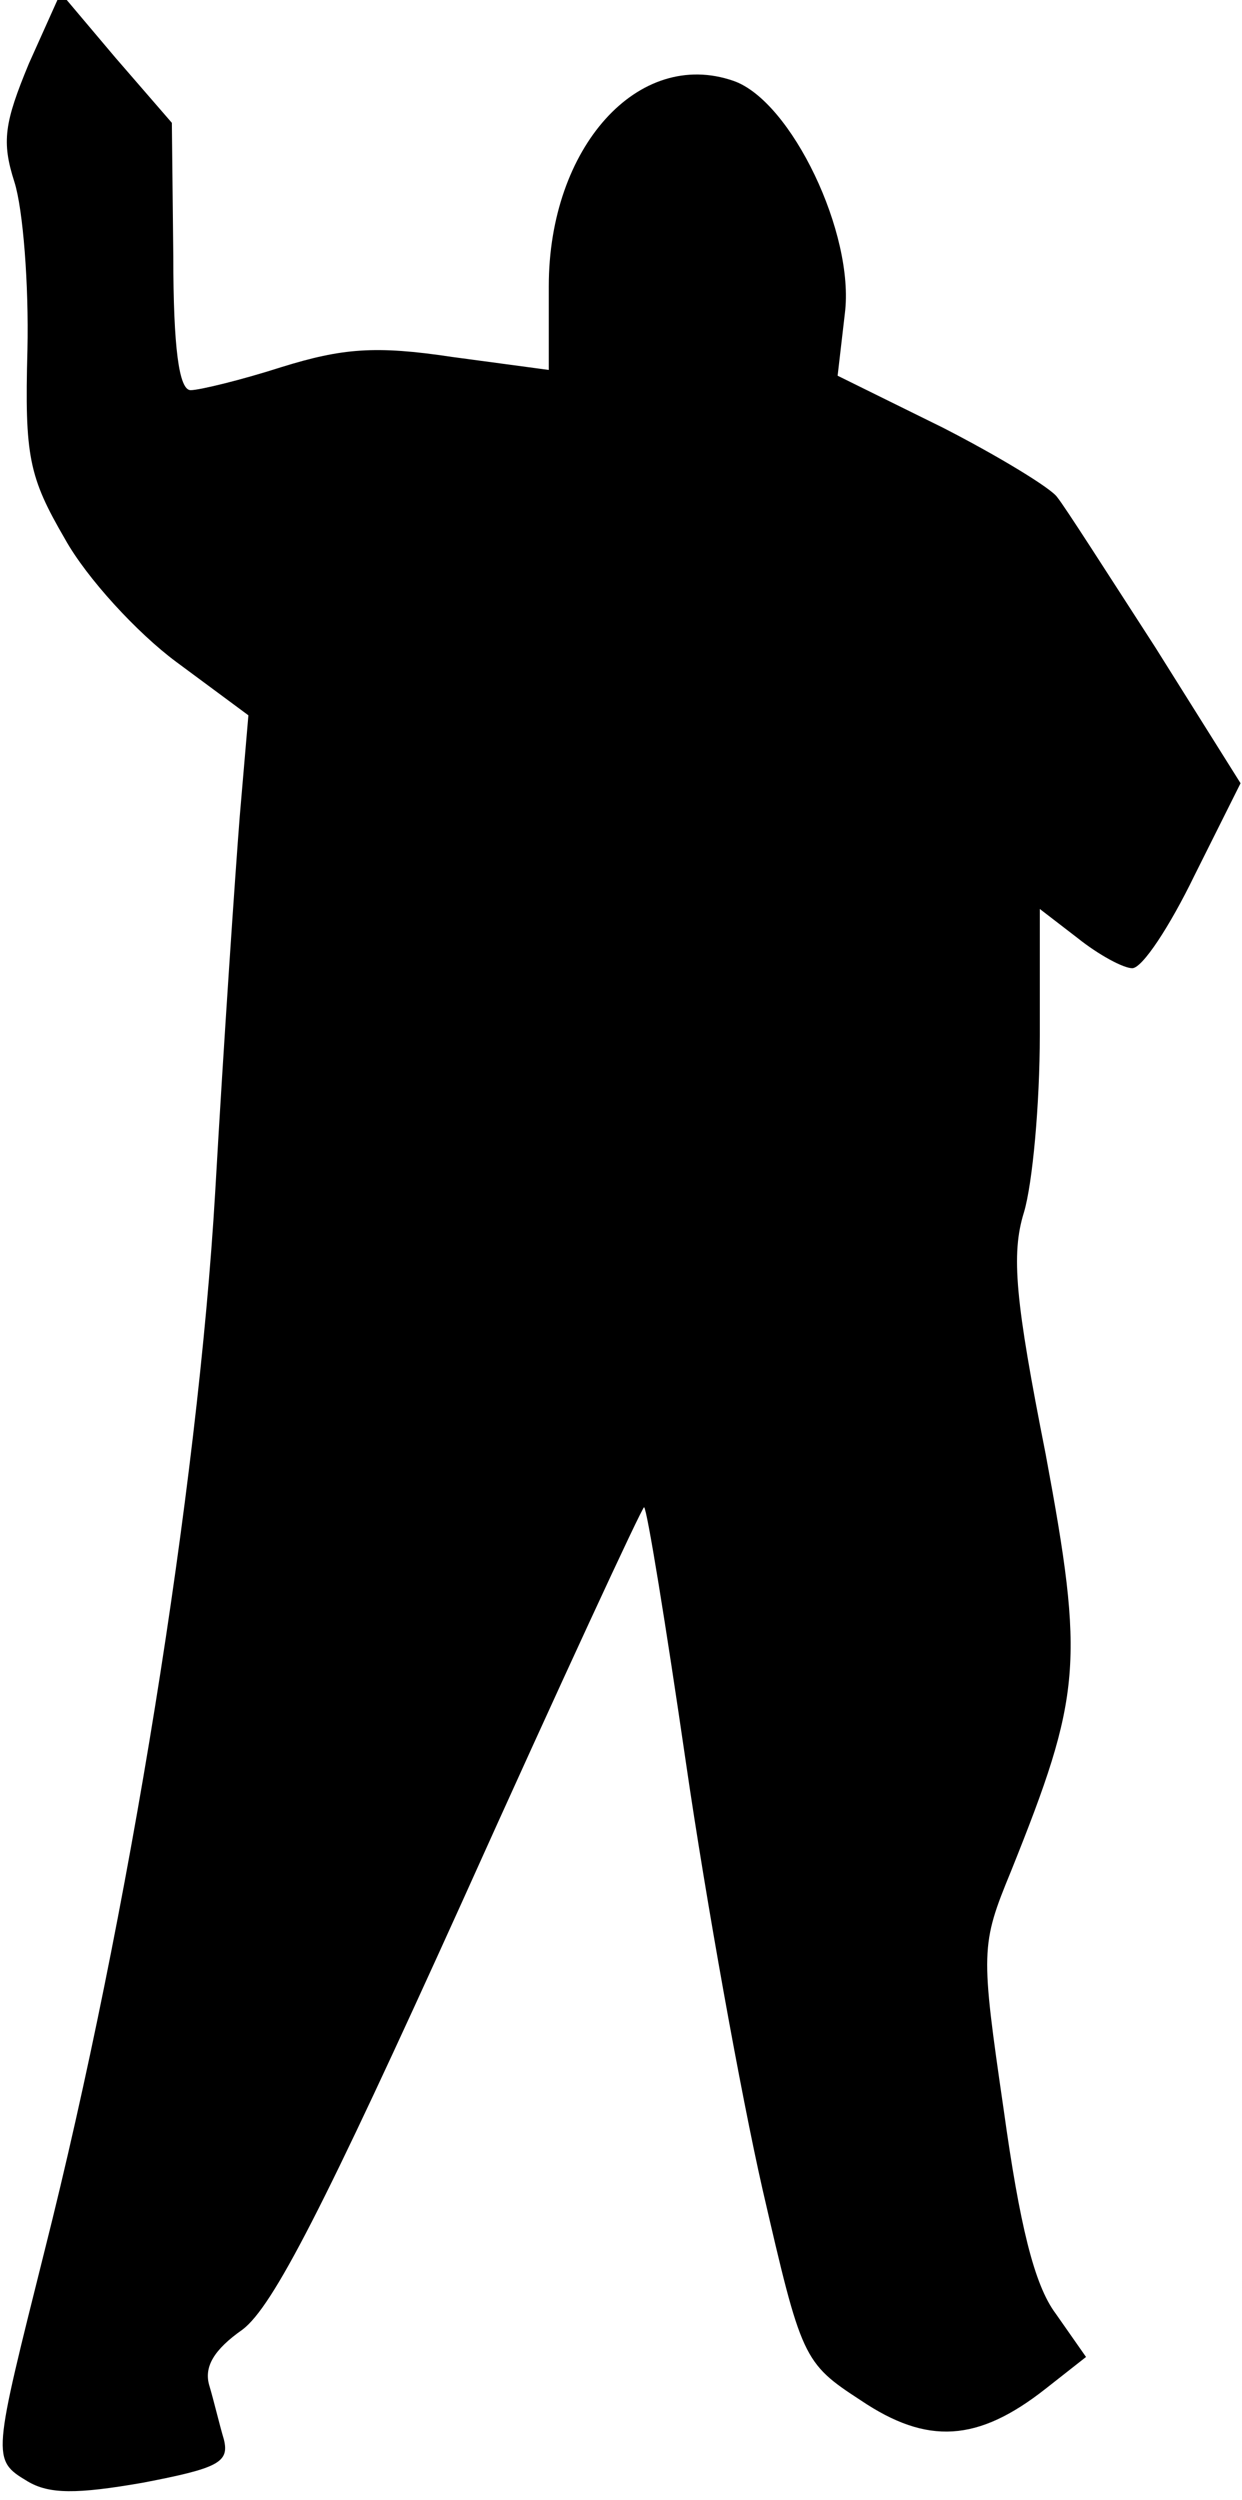 <?xml version="1.0" standalone="no"?>
<!DOCTYPE svg PUBLIC "-//W3C//DTD SVG 20010904//EN"
 "http://www.w3.org/TR/2001/REC-SVG-20010904/DTD/svg10.dtd">
<svg version="1.0" xmlns="http://www.w3.org/2000/svg"
 width="86pt" height="173pt" viewBox="0 0 86 173"
 preserveAspectRatio="xMidYMid meet">
<g transform="translate(0,173) scale(0.1,-0.1)"
fill="#000000" stroke="none">
<path fill="#000000" stroke="none" d="M20 1686 c-17 -41 -19 -54 -10 -82 6
-19 10 -71 9 -116 -2 -74 1 -88 26 -131 15 -27 50 -65 77 -85 l50 -37 -6 -70
c-3 -38 -11 -155 -17 -260 -12 -205 -60 -502 -118 -732 -36 -144 -37 -145 -12
-160 15 -9 34 -9 80 -1 52 10 60 14 56 30 -3 10 -7 27 -10 37 -4 13 3 25 23
39 21 16 56 84 152 296 68 151 125 274 126 273 2 -1 15 -81 29 -177 14 -96 38
-229 53 -295 27 -117 28 -120 68 -146 46 -31 81 -29 128 8 l28 22 -21 30 c-15
20 -25 62 -36 141 -16 110 -16 114 5 165 49 122 51 144 24 289 -21 106 -24
138 -15 167 6 20 11 75 11 123 l0 87 26 -20 c15 -12 32 -21 38 -21 7 0 26 29
43 64 l32 64 -59 94 c-33 51 -63 98 -68 104 -4 6 -40 28 -79 48 l-73 36 5 43
c7 55 -37 147 -77 161 -66 23 -128 -46 -128 -142 l0 -58 -67 9 c-53 8 -76 6
-118 -7 -28 -9 -57 -16 -63 -16 -8 0 -12 29 -12 93 l-1 92 -39 45 -38 45 -22
-49z"/>
</g>
</svg>
